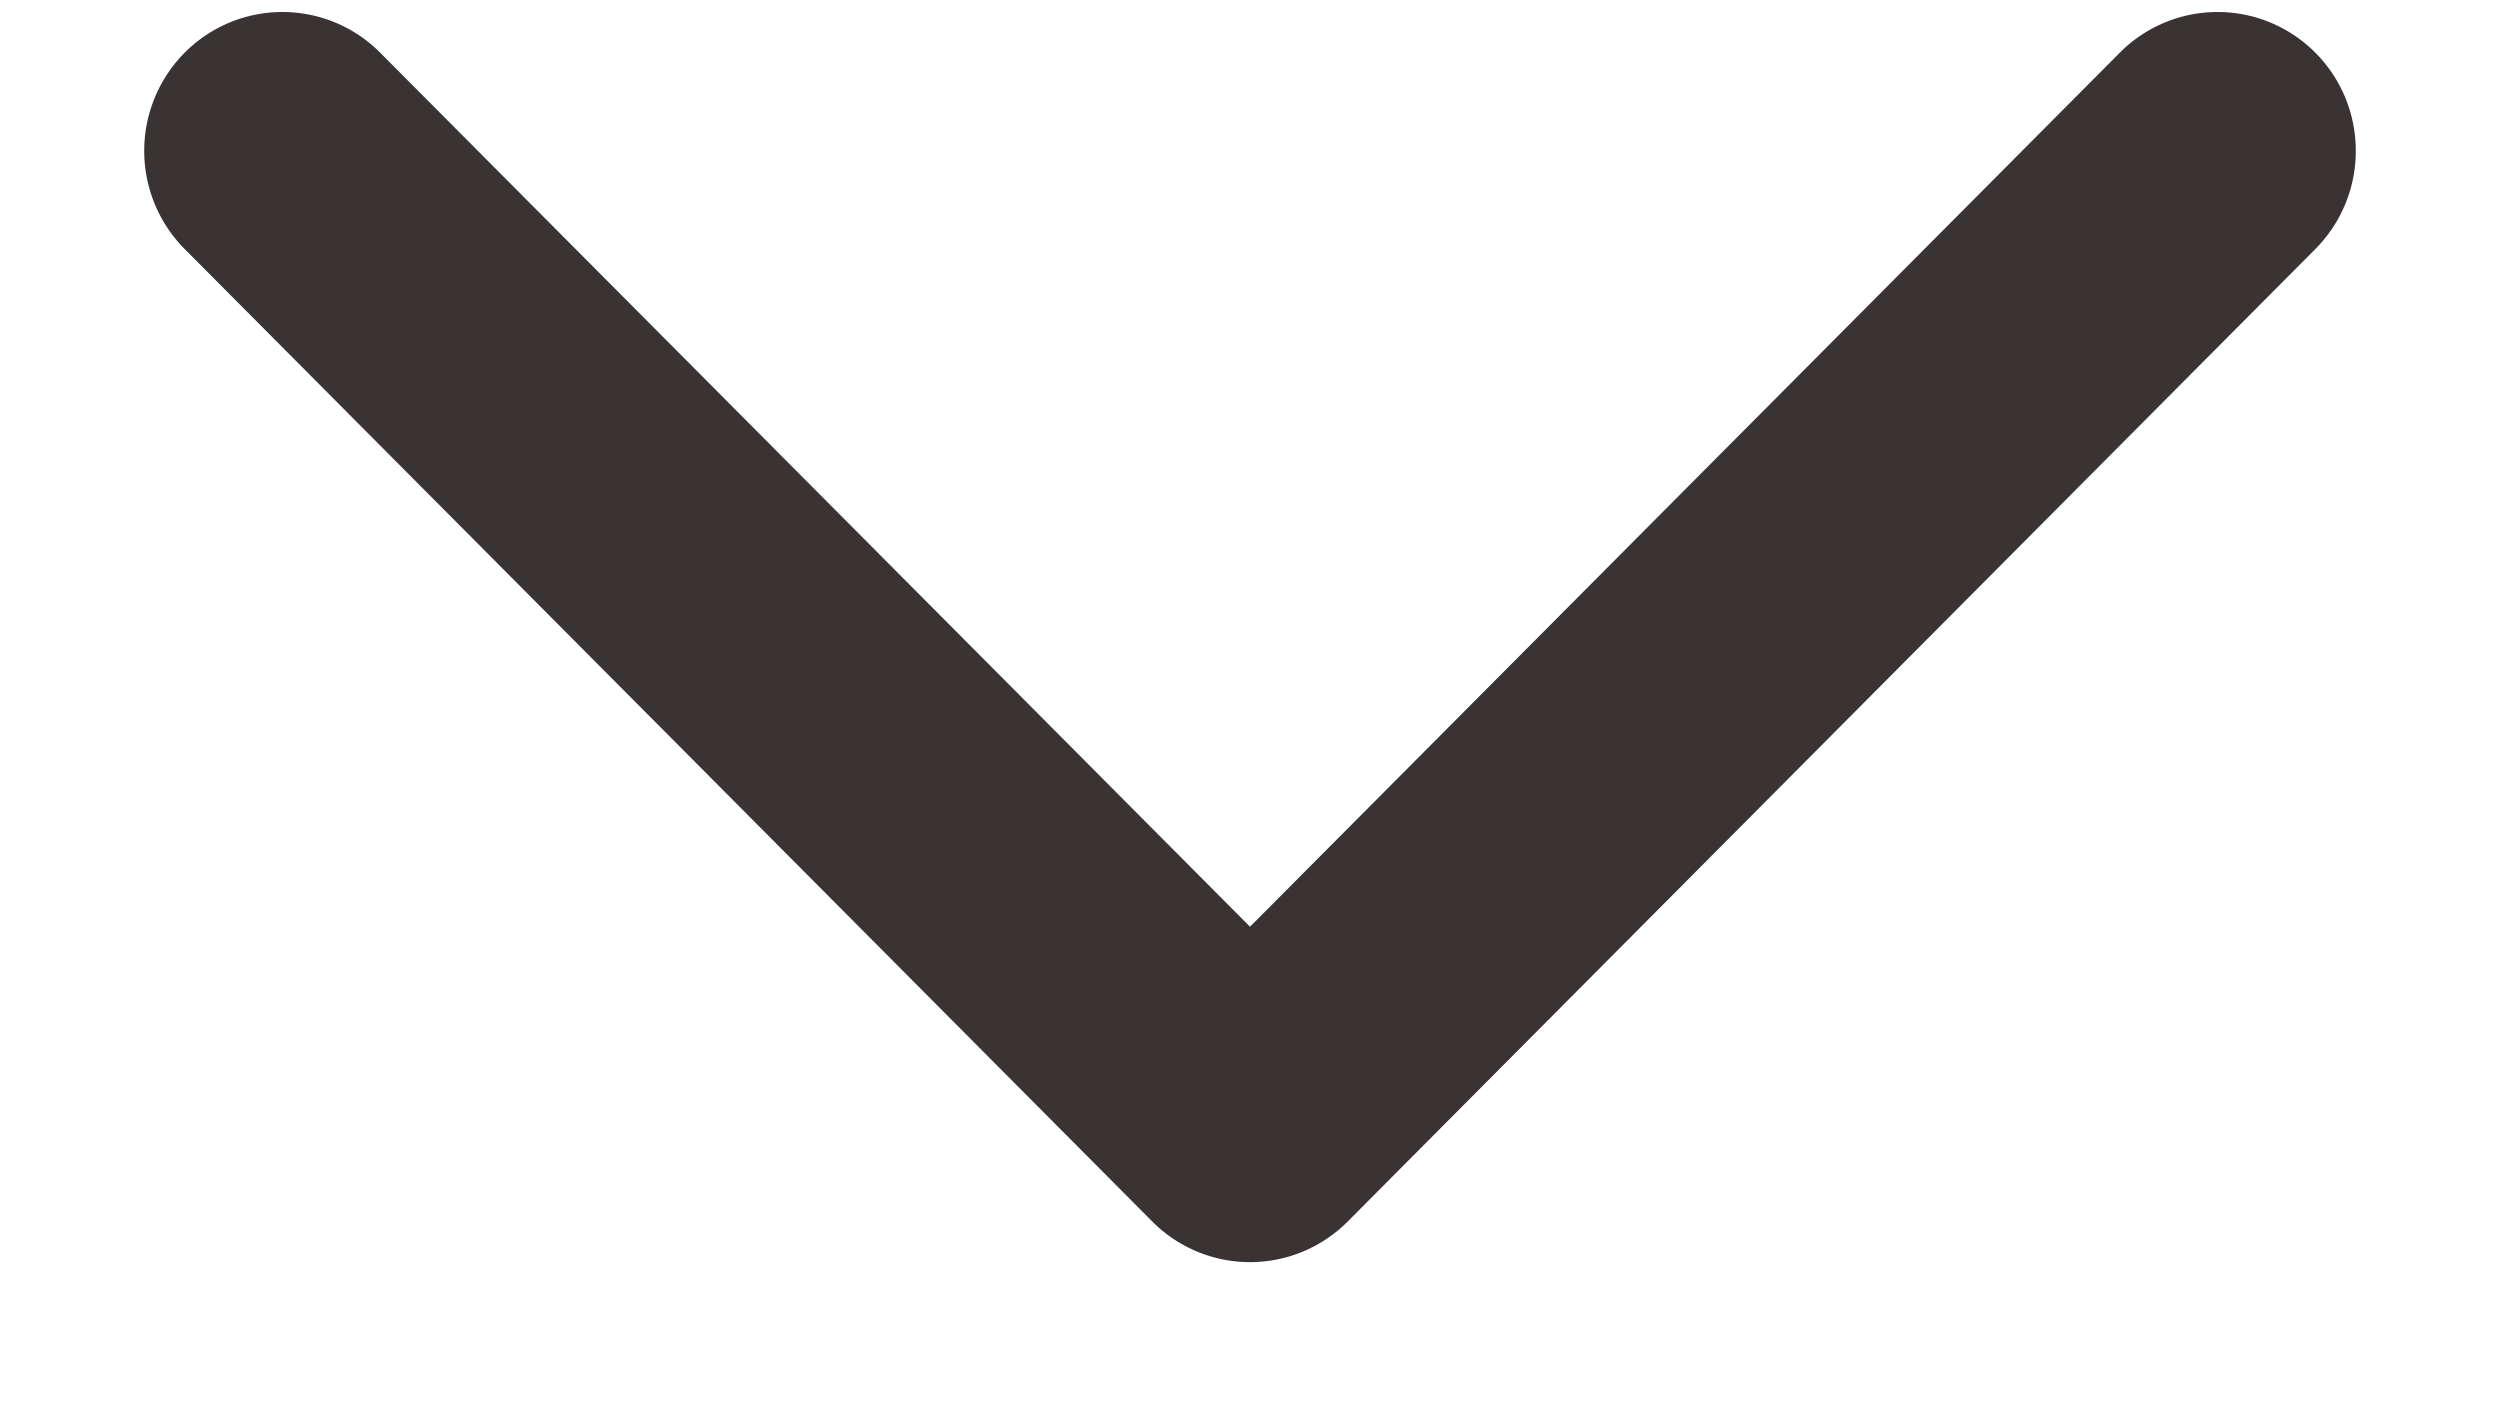 <svg xmlns="http://www.w3.org/2000/svg" width="16" height="9"><path fill="#393334" d="M15.077.966a.888.888 0 01-.259.628L8.626 7.817a.882.882 0 01-1.252 0L1.182 1.594a.892.892 0 010-1.257.882.882 0 011.251 0L8 5.931 13.567.337a.882.882 0 011.251 0 .888.888 0 01.259.629z"/></svg>